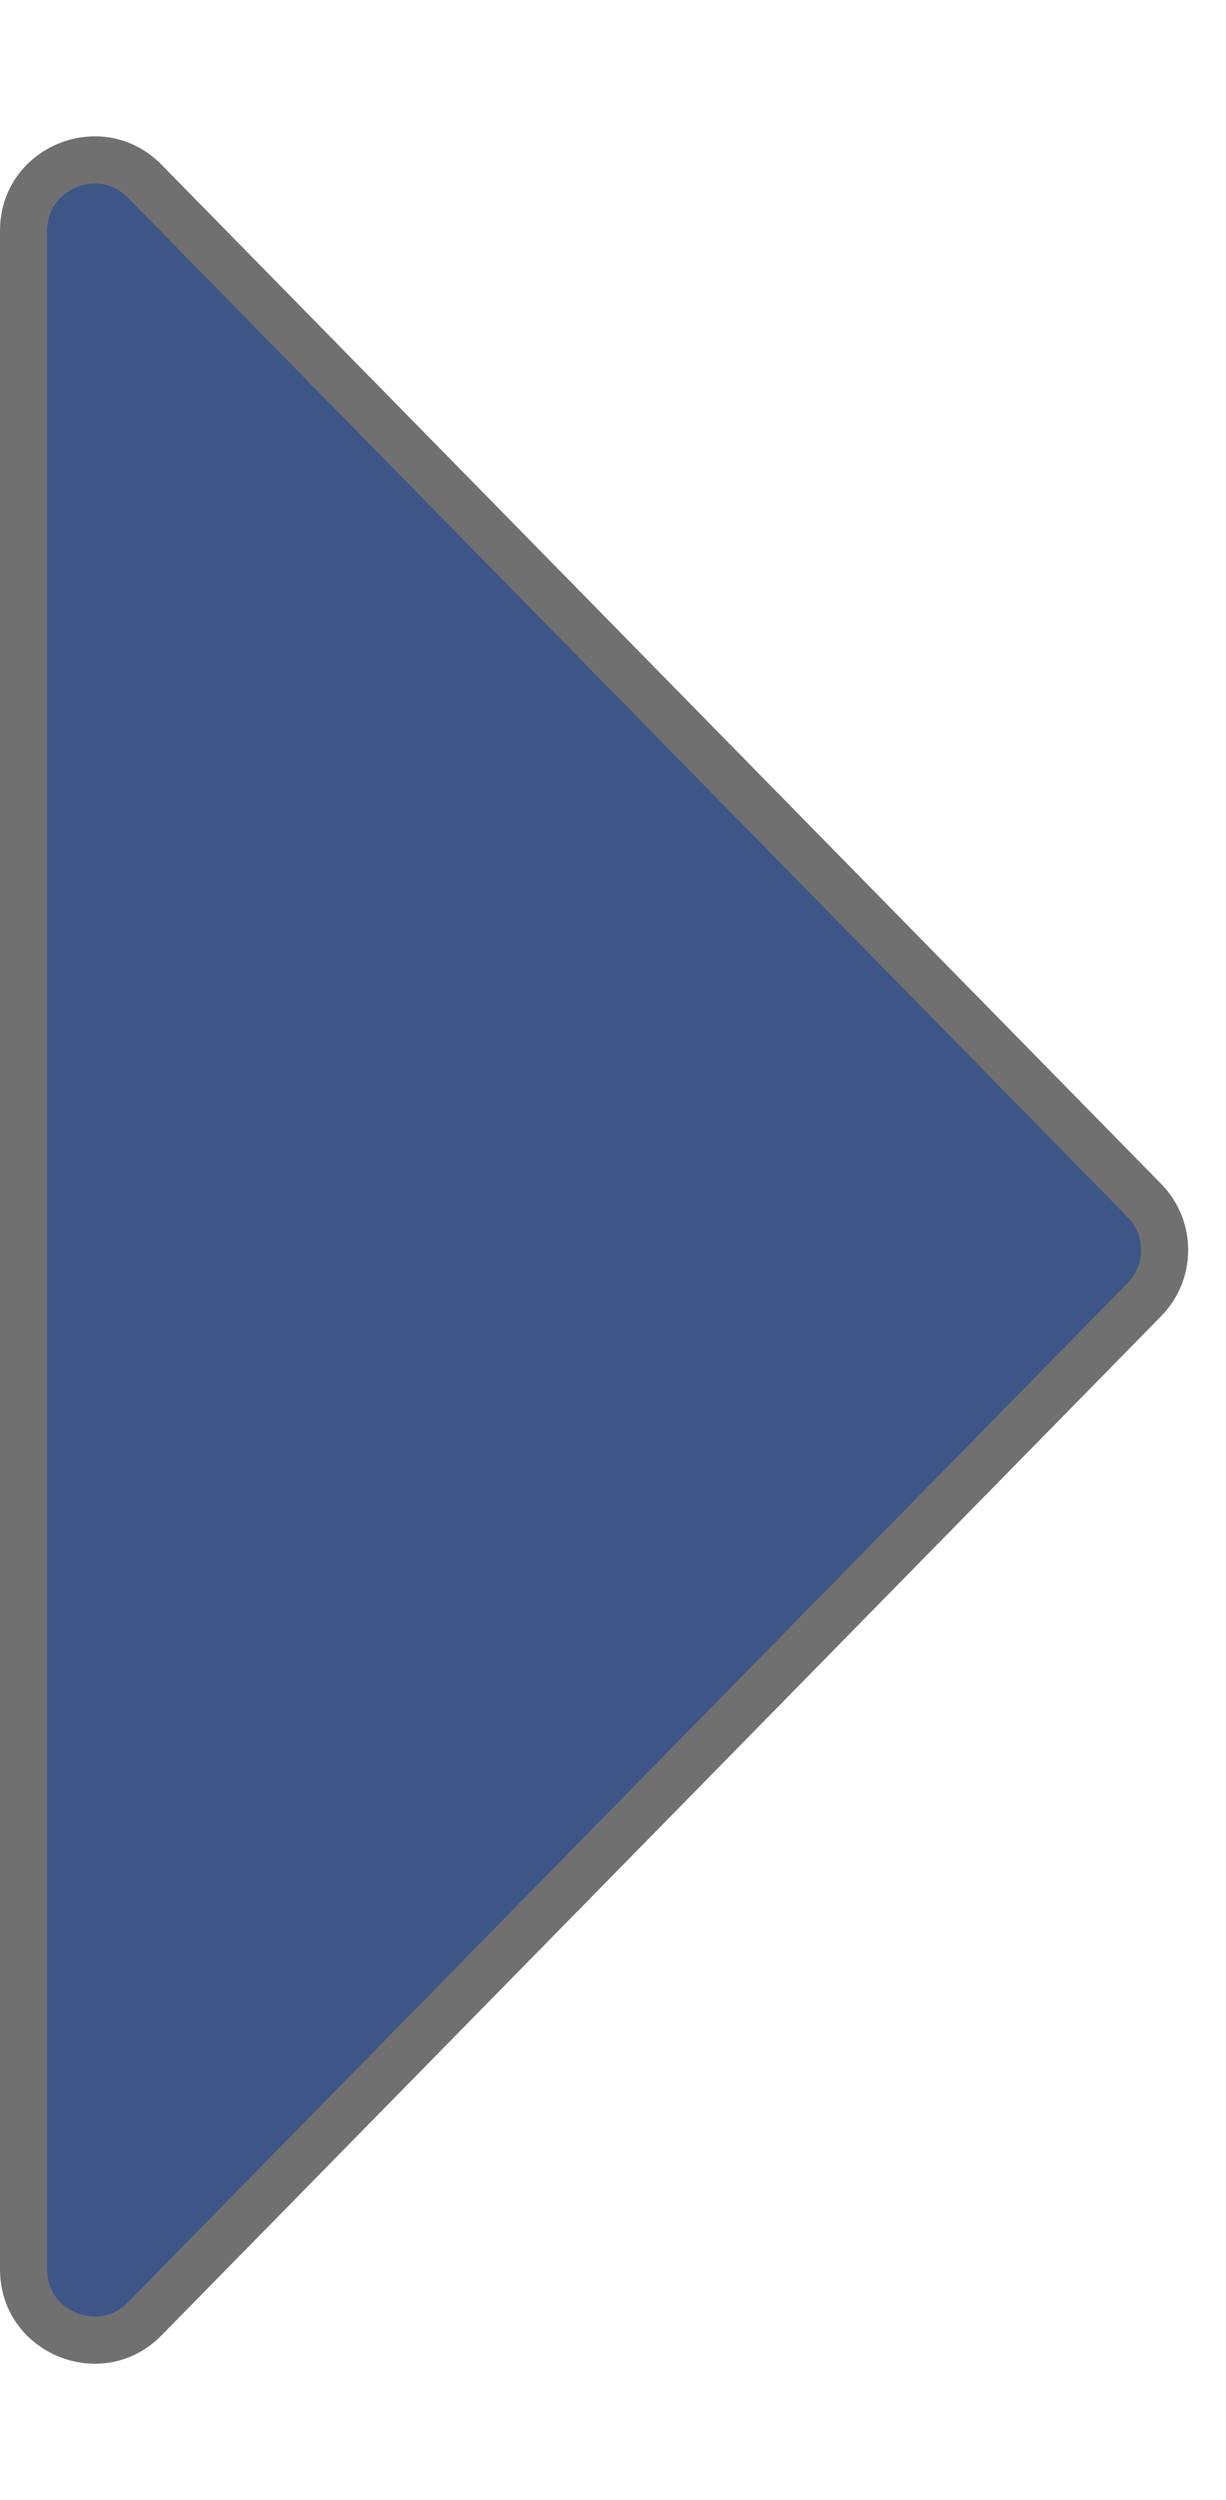 <svg xmlns="http://www.w3.org/2000/svg" width="26" height="53" viewBox="0 0 26 53"><defs><style>.a{fill:#3e5588;}.b,.c{stroke:none;}.c{fill:#707070;}</style></defs><g class="a" transform="translate(26) rotate(90)"><path class="b" d="M 48.106 25.5 L 4.894 25.5 C 4.151 25.5 3.69 25.018 3.506 24.567 C 3.321 24.117 3.313 23.449 3.844 22.929 L 25.449 1.731 C 25.732 1.454 26.105 1.302 26.5 1.302 C 26.895 1.302 27.268 1.454 27.551 1.731 L 49.156 22.929 C 49.687 23.449 49.679 24.117 49.494 24.567 C 49.31 25.018 48.849 25.5 48.106 25.5 Z"/><path class="c" d="M 26.5 1.802 C 26.236 1.802 25.988 1.903 25.8 2.088 L 4.194 23.286 C 3.749 23.723 3.909 24.232 3.969 24.378 C 4.028 24.524 4.271 25 4.894 25 L 48.106 25 C 48.729 25 48.972 24.524 49.031 24.378 C 49.091 24.232 49.251 23.723 48.806 23.286 L 27.2 2.088 C 27.012 1.904 26.764 1.802 26.5 1.802 M 26.5 0.802 C 27.006 0.802 27.512 0.993 27.901 1.374 L 49.506 22.572 C 50.785 23.827 49.897 26 48.106 26 L 4.894 26 C 3.103 26 2.215 23.827 3.494 22.572 L 25.099 1.374 C 25.488 0.993 25.994 0.802 26.5 0.802 Z"/></g></svg>